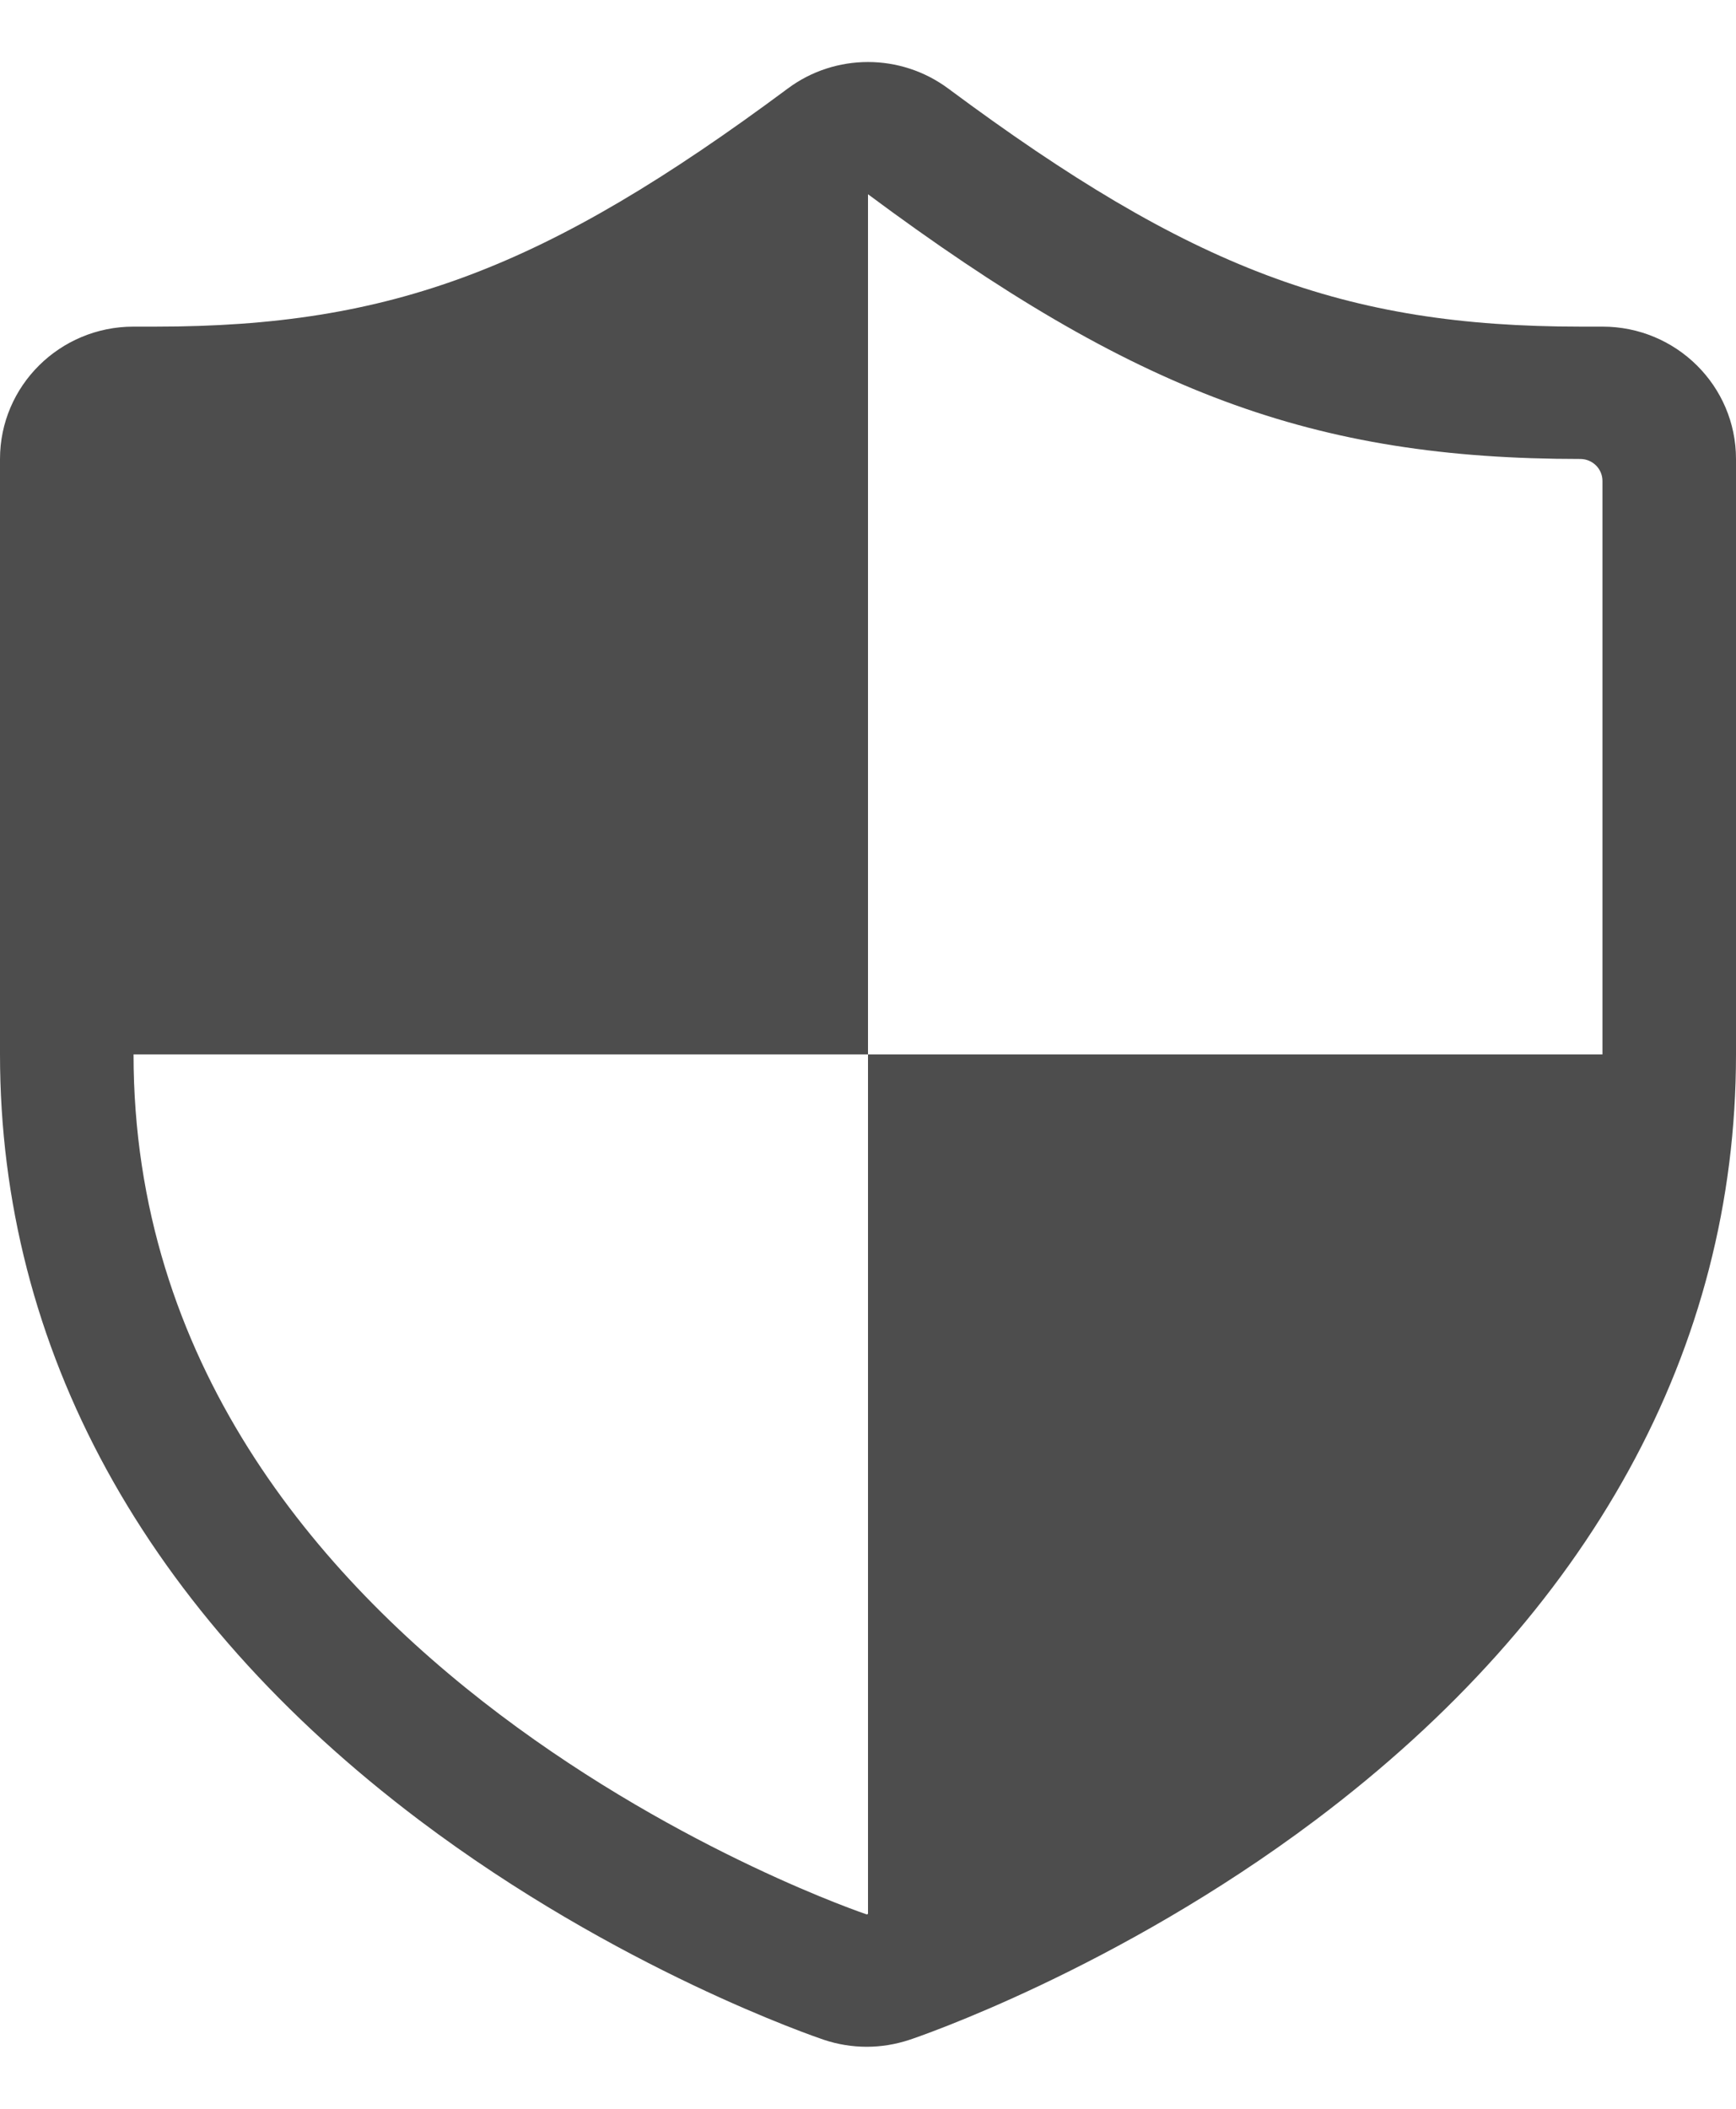 <svg width="14" height="17" viewBox="0 0 14 17" fill="none" xmlns="http://www.w3.org/2000/svg">
<path d="M12.923 2.633H12.744C10.841 2.633 9.603 2.167 7.646 0.713C7.454 0.571 7.227 0.5 7 0.5C6.772 0.5 6.545 0.571 6.354 0.713C4.397 2.167 3.158 2.633 1.256 2.633H1.077C0.482 2.633 0 3.111 0 3.7V8.5C0 10.871 1.169 13.005 3.381 14.673C4.981 15.879 6.578 16.421 6.645 16.444C6.756 16.481 6.873 16.5 6.99 16.5C7.106 16.5 7.222 16.481 7.334 16.444C7.401 16.422 9.002 15.879 10.607 14.674C12.827 13.006 14 10.871 14 8.5V3.7C14 3.111 13.518 2.633 12.923 2.633L12.923 2.633ZM1.077 8.5H7V1.566C9.154 3.166 10.59 3.7 12.744 3.7C12.843 3.7 12.923 3.779 12.923 3.877V8.5H7V15.429C6.996 15.431 6.99 15.433 6.99 15.433C6.99 15.433 1.077 13.452 1.077 8.499L1.077 8.5Z" fill="#4D4D4D"/>
</svg>
